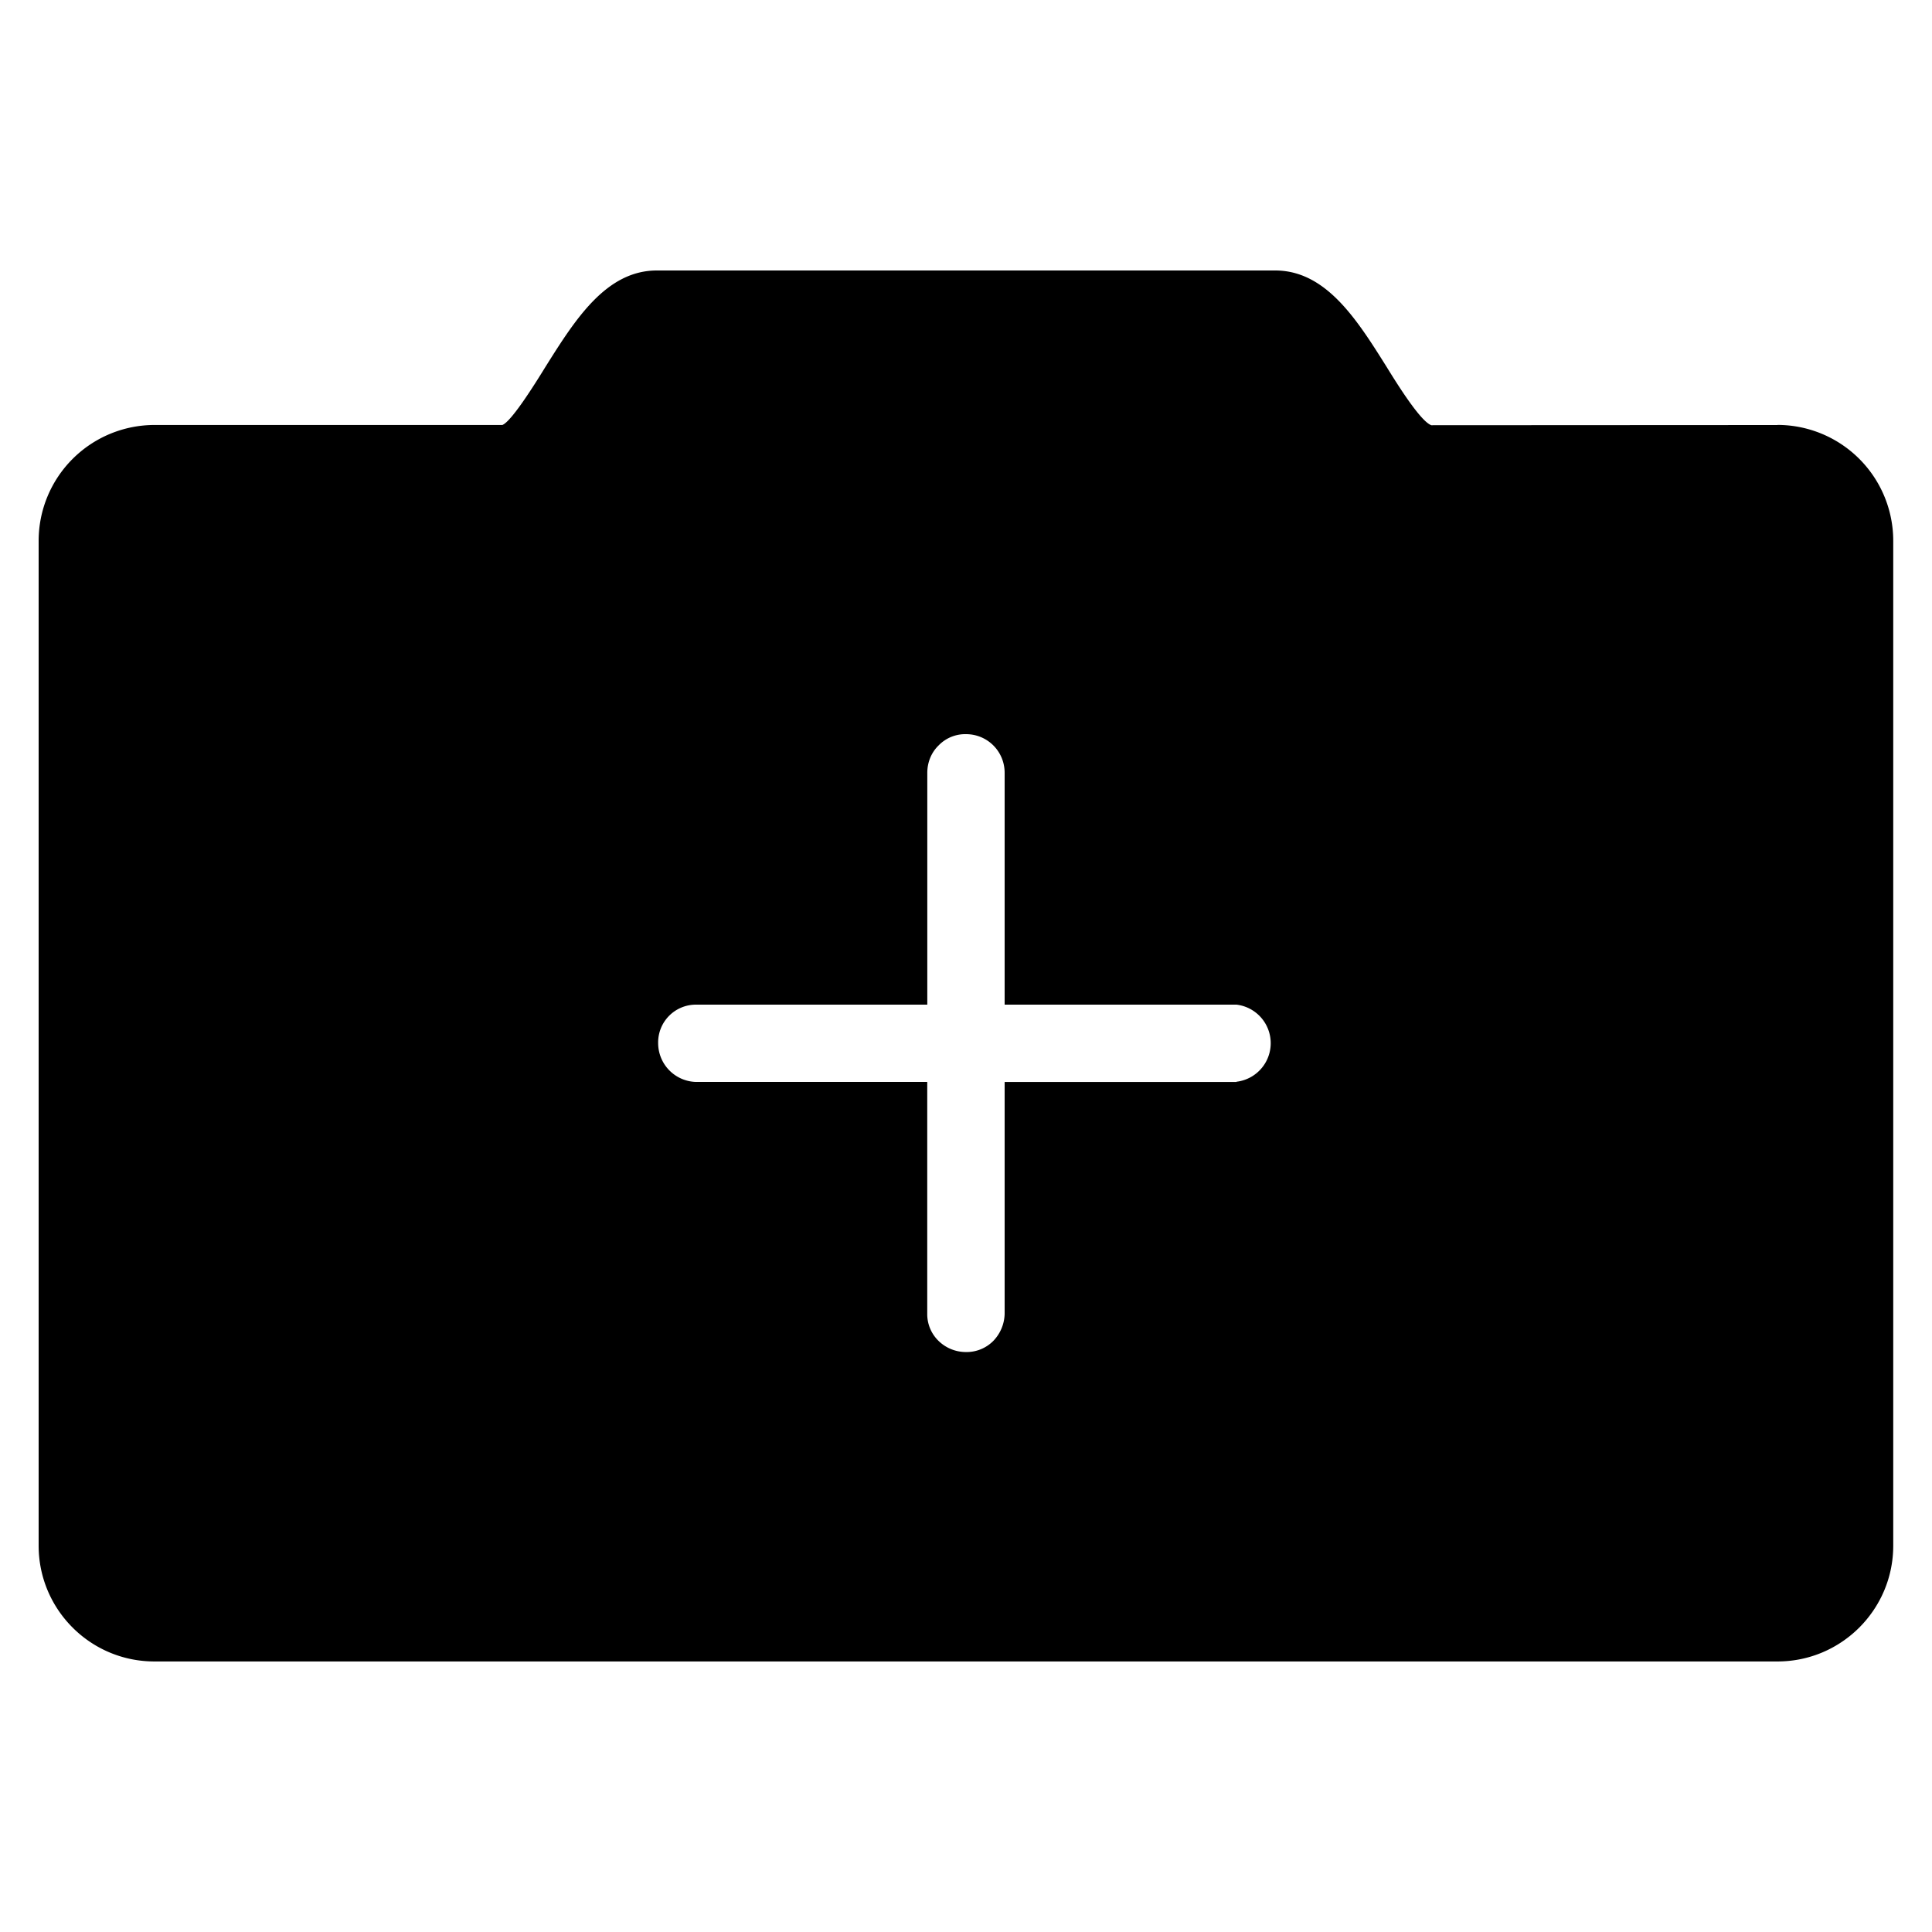 <svg role="img" viewBox="0 0 32 32" height="32" width="32" xmlns="http://www.w3.org/2000/svg"><path d="m29.441 7.04-5.734.003c-.176-.063-.547-.652-.742-.969-.492-.785-1.004-1.594-1.844-1.594H10.88c-.84 0-1.352.81-1.844 1.594-.195.317-.566.906-.715.965H2.56A1.92 1.92 0 0 0 .64 8.961V25.6c0 1.06.859 1.919 1.918 1.919H29.44c1.059 0 1.918-.86 1.918-1.918V8.96a1.92 1.92 0 0 0-1.918-1.922m-8.96 10.883h-3.84v3.84a.667.667 0 0 1-.188.449.622.622 0 0 1-.453.184.648.648 0 0 1-.453-.184.617.617 0 0 1-.188-.45v-3.84h-3.84a.644.644 0 0 1-.617-.64.626.626 0 0 1 .618-.64h3.84V12.8c0-.172.066-.336.187-.453A.613.613 0 0 1 16 12.16c.355 0 .64.285.64.64v3.84h3.84a.643.643 0 0 1 0 1.277m0 .001"/></svg>